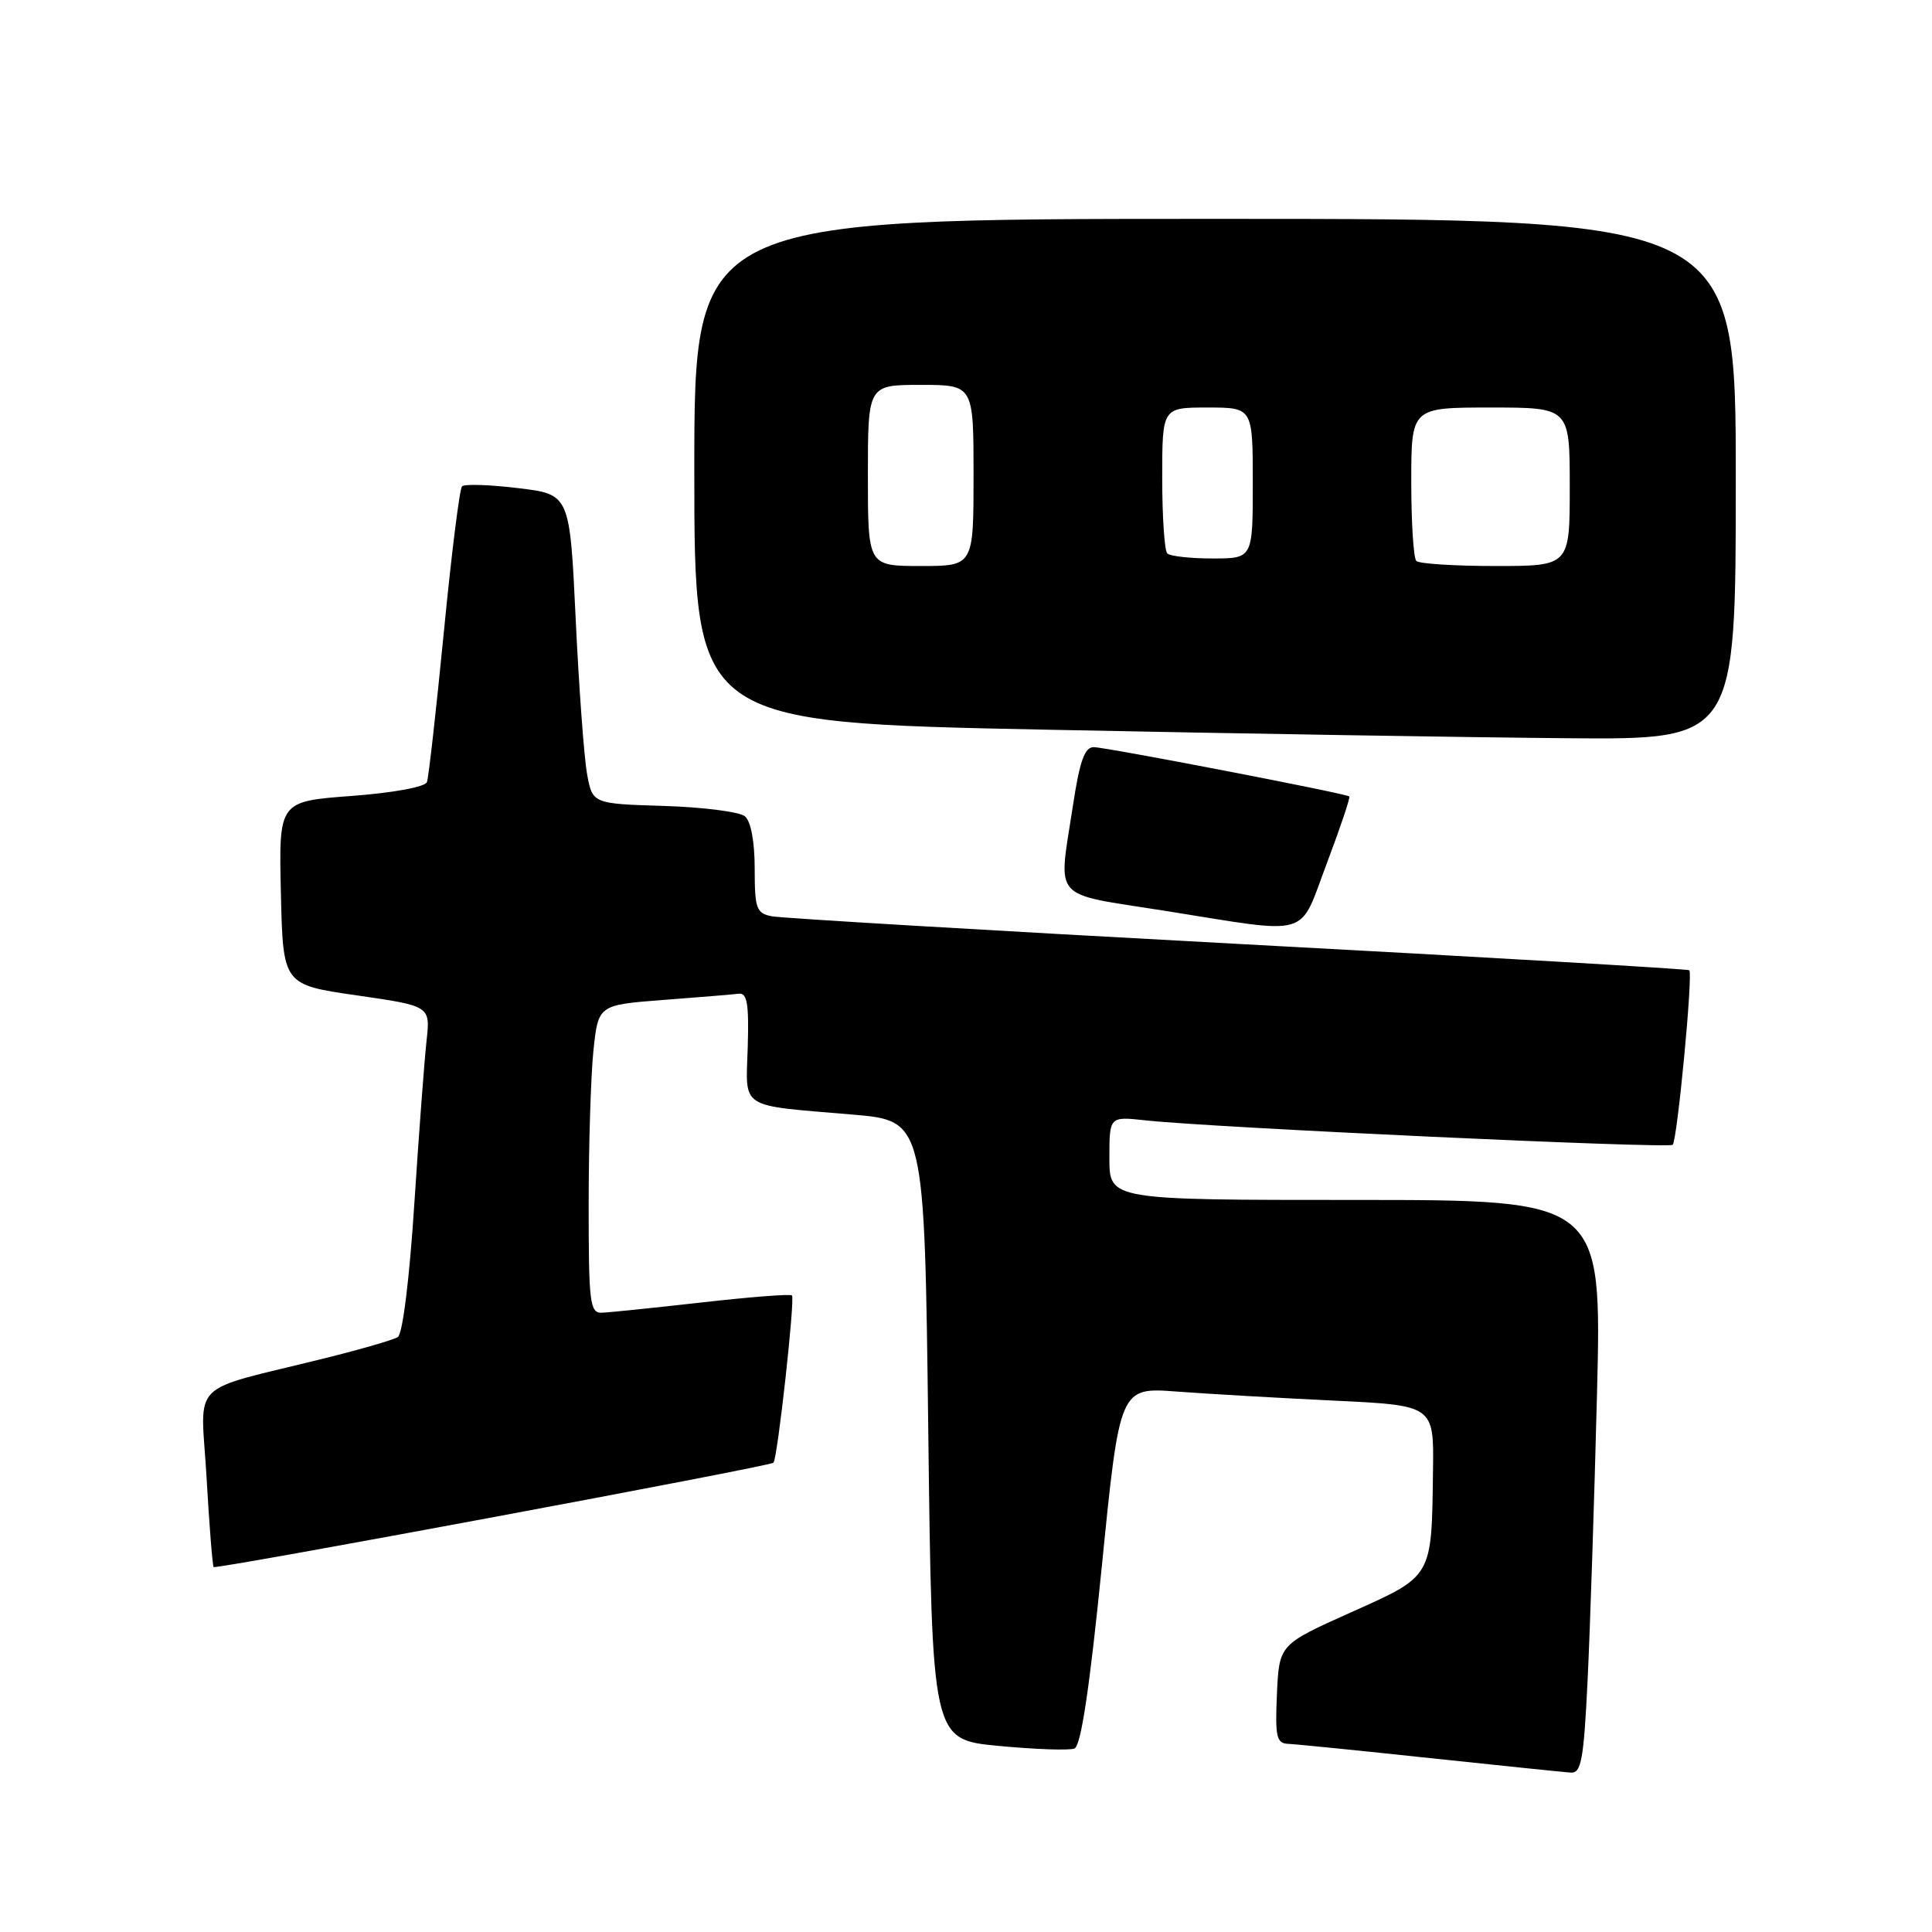 <?xml version="1.0" encoding="UTF-8" standalone="no"?>
<!DOCTYPE svg PUBLIC "-//W3C//DTD SVG 1.1//EN" "http://www.w3.org/Graphics/SVG/1.1/DTD/svg11.dtd" >
<svg xmlns="http://www.w3.org/2000/svg" xmlns:xlink="http://www.w3.org/1999/xlink" version="1.1" viewBox="0 0 256 256">
 <g >
 <path fill="currentColor"
d=" M 210.36 222.75 C 210.69 216.01 211.25 198.91 211.61 184.75 C 212.25 159.00 212.25 159.00 179.62 159.00 C 147.00 159.00 147.00 159.00 147.00 153.47 C 147.00 147.93 147.00 147.93 151.75 148.45 C 160.47 149.41 221.11 152.22 221.64 151.69 C 222.25 151.08 224.35 128.99 223.84 128.56 C 223.65 128.40 196.73 126.82 164.00 125.07 C 131.27 123.31 103.49 121.66 102.25 121.41 C 100.22 121.01 100.00 120.38 100.00 115.10 C 100.00 111.51 99.50 108.83 98.70 108.16 C 97.98 107.57 93.14 106.95 87.95 106.79 C 78.50 106.50 78.50 106.50 77.78 102.50 C 77.39 100.30 76.71 91.08 76.28 82.00 C 75.50 65.50 75.50 65.50 68.66 64.68 C 64.89 64.22 61.55 64.12 61.22 64.44 C 60.90 64.77 59.81 73.46 58.81 83.77 C 57.80 94.07 56.80 103.01 56.57 103.63 C 56.33 104.28 52.13 105.05 46.55 105.47 C 36.94 106.19 36.94 106.19 37.22 118.33 C 37.50 130.48 37.50 130.48 47.26 131.89 C 57.03 133.30 57.03 133.30 56.52 137.90 C 56.24 140.43 55.51 150.15 54.90 159.50 C 54.26 169.44 53.35 176.78 52.71 177.17 C 52.12 177.54 47.77 178.80 43.06 179.97 C 24.65 184.55 26.61 182.57 27.37 195.76 C 27.73 202.14 28.16 207.49 28.31 207.64 C 28.64 207.98 102.05 194.29 102.49 193.82 C 103.03 193.22 105.37 172.04 104.94 171.65 C 104.70 171.44 99.33 171.86 93.00 172.58 C 86.67 173.29 80.71 173.91 79.75 173.94 C 78.16 173.99 78.00 172.67 78.00 159.65 C 78.00 151.75 78.29 142.56 78.63 139.23 C 79.27 133.16 79.27 133.16 87.88 132.50 C 92.62 132.14 97.13 131.77 97.90 131.67 C 99.00 131.54 99.25 133.03 99.08 138.71 C 98.83 147.10 97.73 146.39 113.00 147.69 C 122.50 148.50 122.50 148.50 123.00 189.50 C 123.50 230.50 123.50 230.50 132.30 231.34 C 137.15 231.80 141.67 231.96 142.37 231.69 C 143.23 231.36 144.37 223.78 146.00 207.52 C 148.37 183.82 148.37 183.82 155.94 184.39 C 160.10 184.70 169.46 185.24 176.75 185.59 C 190.00 186.22 190.00 186.22 189.88 194.86 C 189.69 209.14 189.91 208.76 179.00 213.65 C 169.50 217.91 169.50 217.91 169.20 224.46 C 168.95 230.17 169.14 231.01 170.70 231.07 C 171.69 231.11 180.15 231.96 189.50 232.96 C 198.85 233.95 207.23 234.82 208.13 234.88 C 209.52 234.98 209.85 233.23 210.36 222.75 Z  M 175.82 114.37 C 177.61 109.63 178.95 105.65 178.79 105.53 C 178.24 105.12 146.50 99.00 144.92 99.00 C 143.72 99.00 143.06 100.86 142.17 106.75 C 140.22 119.54 139.11 118.27 154.25 120.67 C 174.08 123.82 172.02 124.42 175.82 114.37 Z  M 230.00 63.50 C 230.00 29.00 230.00 29.00 161.00 29.00 C 92.00 29.00 92.00 29.00 92.00 62.37 C 92.00 95.74 92.00 95.74 138.75 96.69 C 164.46 97.21 195.51 97.72 207.75 97.82 C 230.00 98.00 230.00 98.00 230.00 63.50 Z  M 115.00 63.00 C 115.00 51.00 115.00 51.00 122.00 51.00 C 129.00 51.00 129.00 51.00 129.00 63.00 C 129.00 75.00 129.00 75.00 122.00 75.00 C 115.00 75.00 115.00 75.00 115.00 63.00 Z  M 187.67 74.33 C 187.30 73.97 187.00 69.24 187.00 63.83 C 187.00 54.00 187.00 54.00 197.50 54.00 C 208.00 54.00 208.00 54.00 208.00 64.50 C 208.00 75.00 208.00 75.00 198.17 75.00 C 192.76 75.00 188.03 74.70 187.67 74.33 Z  M 154.67 73.33 C 154.30 72.97 154.00 68.47 154.00 63.33 C 154.00 54.00 154.00 54.00 160.00 54.00 C 166.00 54.00 166.00 54.00 166.00 64.00 C 166.00 74.00 166.00 74.00 160.67 74.00 C 157.73 74.00 155.03 73.70 154.67 73.33 Z "/>
</g>
</svg>
